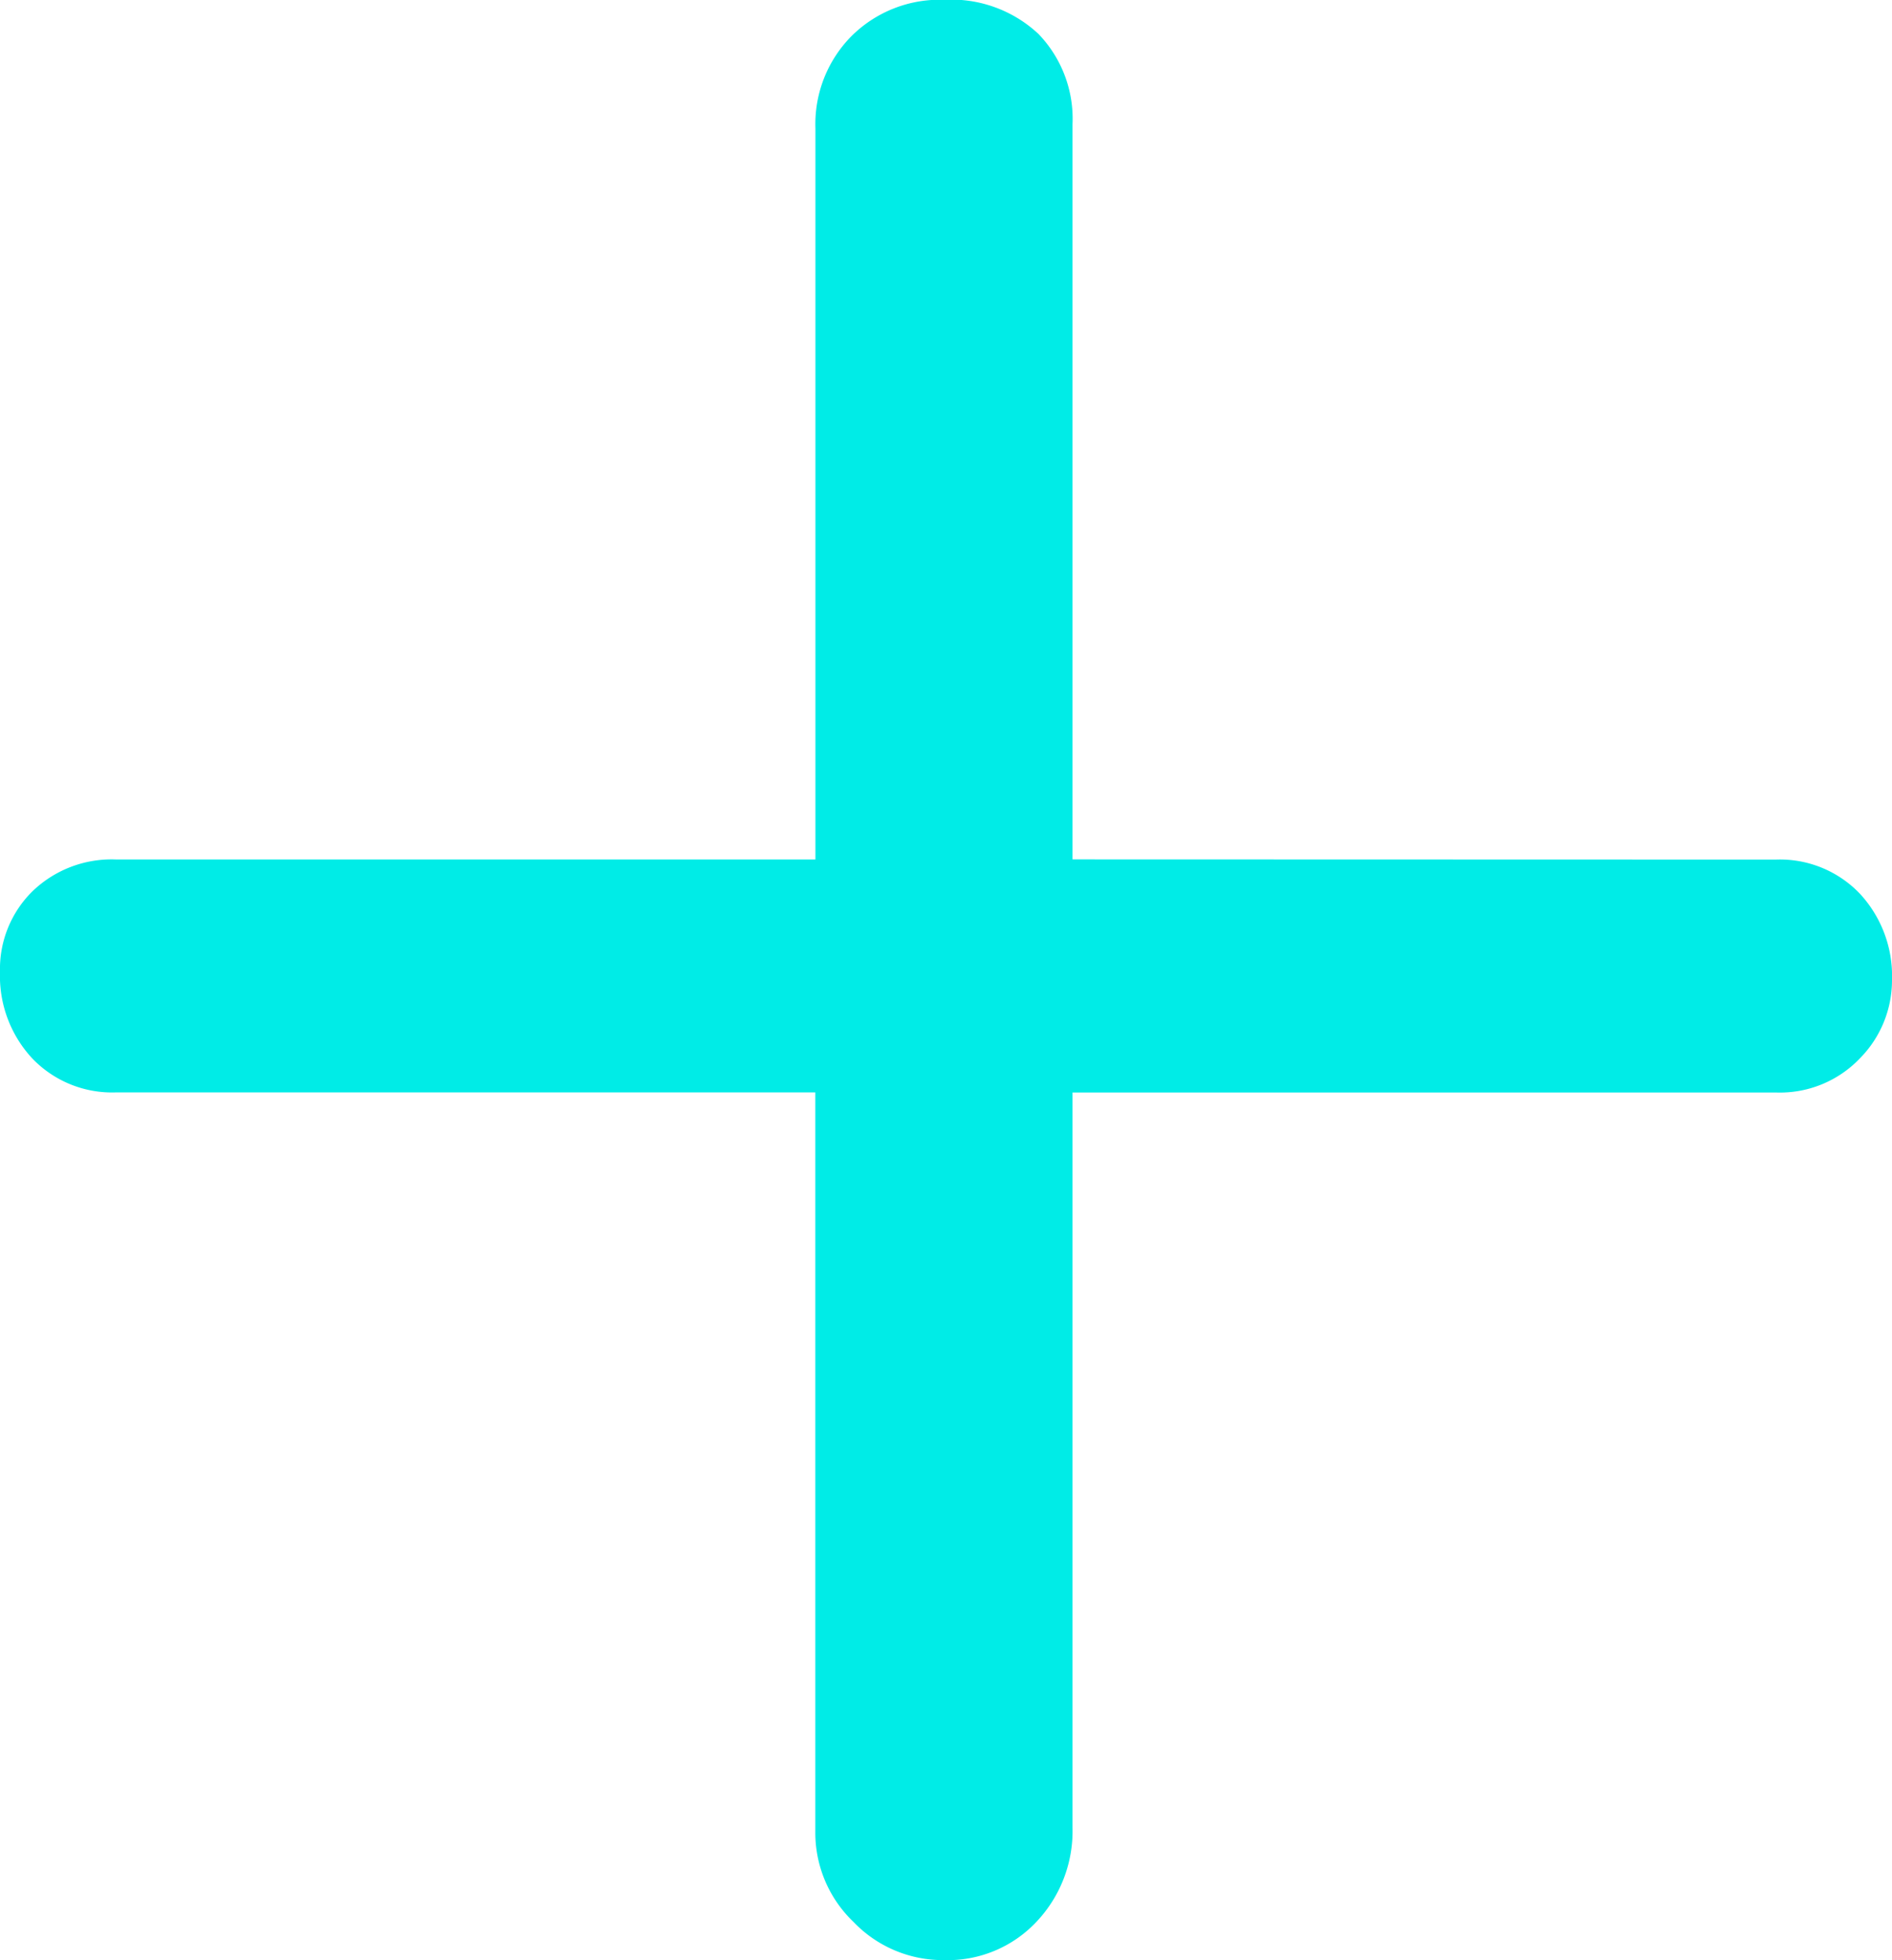 <svg xmlns="http://www.w3.org/2000/svg" width="19.082" height="19.771" viewBox="0 0 19.082 19.771"><defs><style>.a{fill:#00ece7;}</style></defs><path class="a" d="M21.507-28.755a1.114,1.114,0,0,1,.851.344,1.221,1.221,0,0,1,.324.871,1.12,1.12,0,0,1-.324.79,1.114,1.114,0,0,1-.851.344h-7.09v7.414a1.331,1.331,0,0,1-.365.952,1.227,1.227,0,0,1-.932.385,1.246,1.246,0,0,1-.912-.385,1.246,1.246,0,0,1-.385-.912v-7.455H4.775a1.114,1.114,0,0,1-.851-.344,1.221,1.221,0,0,1-.324-.871,1.1,1.1,0,0,1,.324-.81,1.15,1.15,0,0,1,.851-.324h7.049v-7.374a1.262,1.262,0,0,1,.365-.932,1.262,1.262,0,0,1,.932-.365,1.287,1.287,0,0,1,.952.344,1.232,1.232,0,0,1,.344.912v7.414Z" transform="translate(-3.6 37.425)"/></svg>